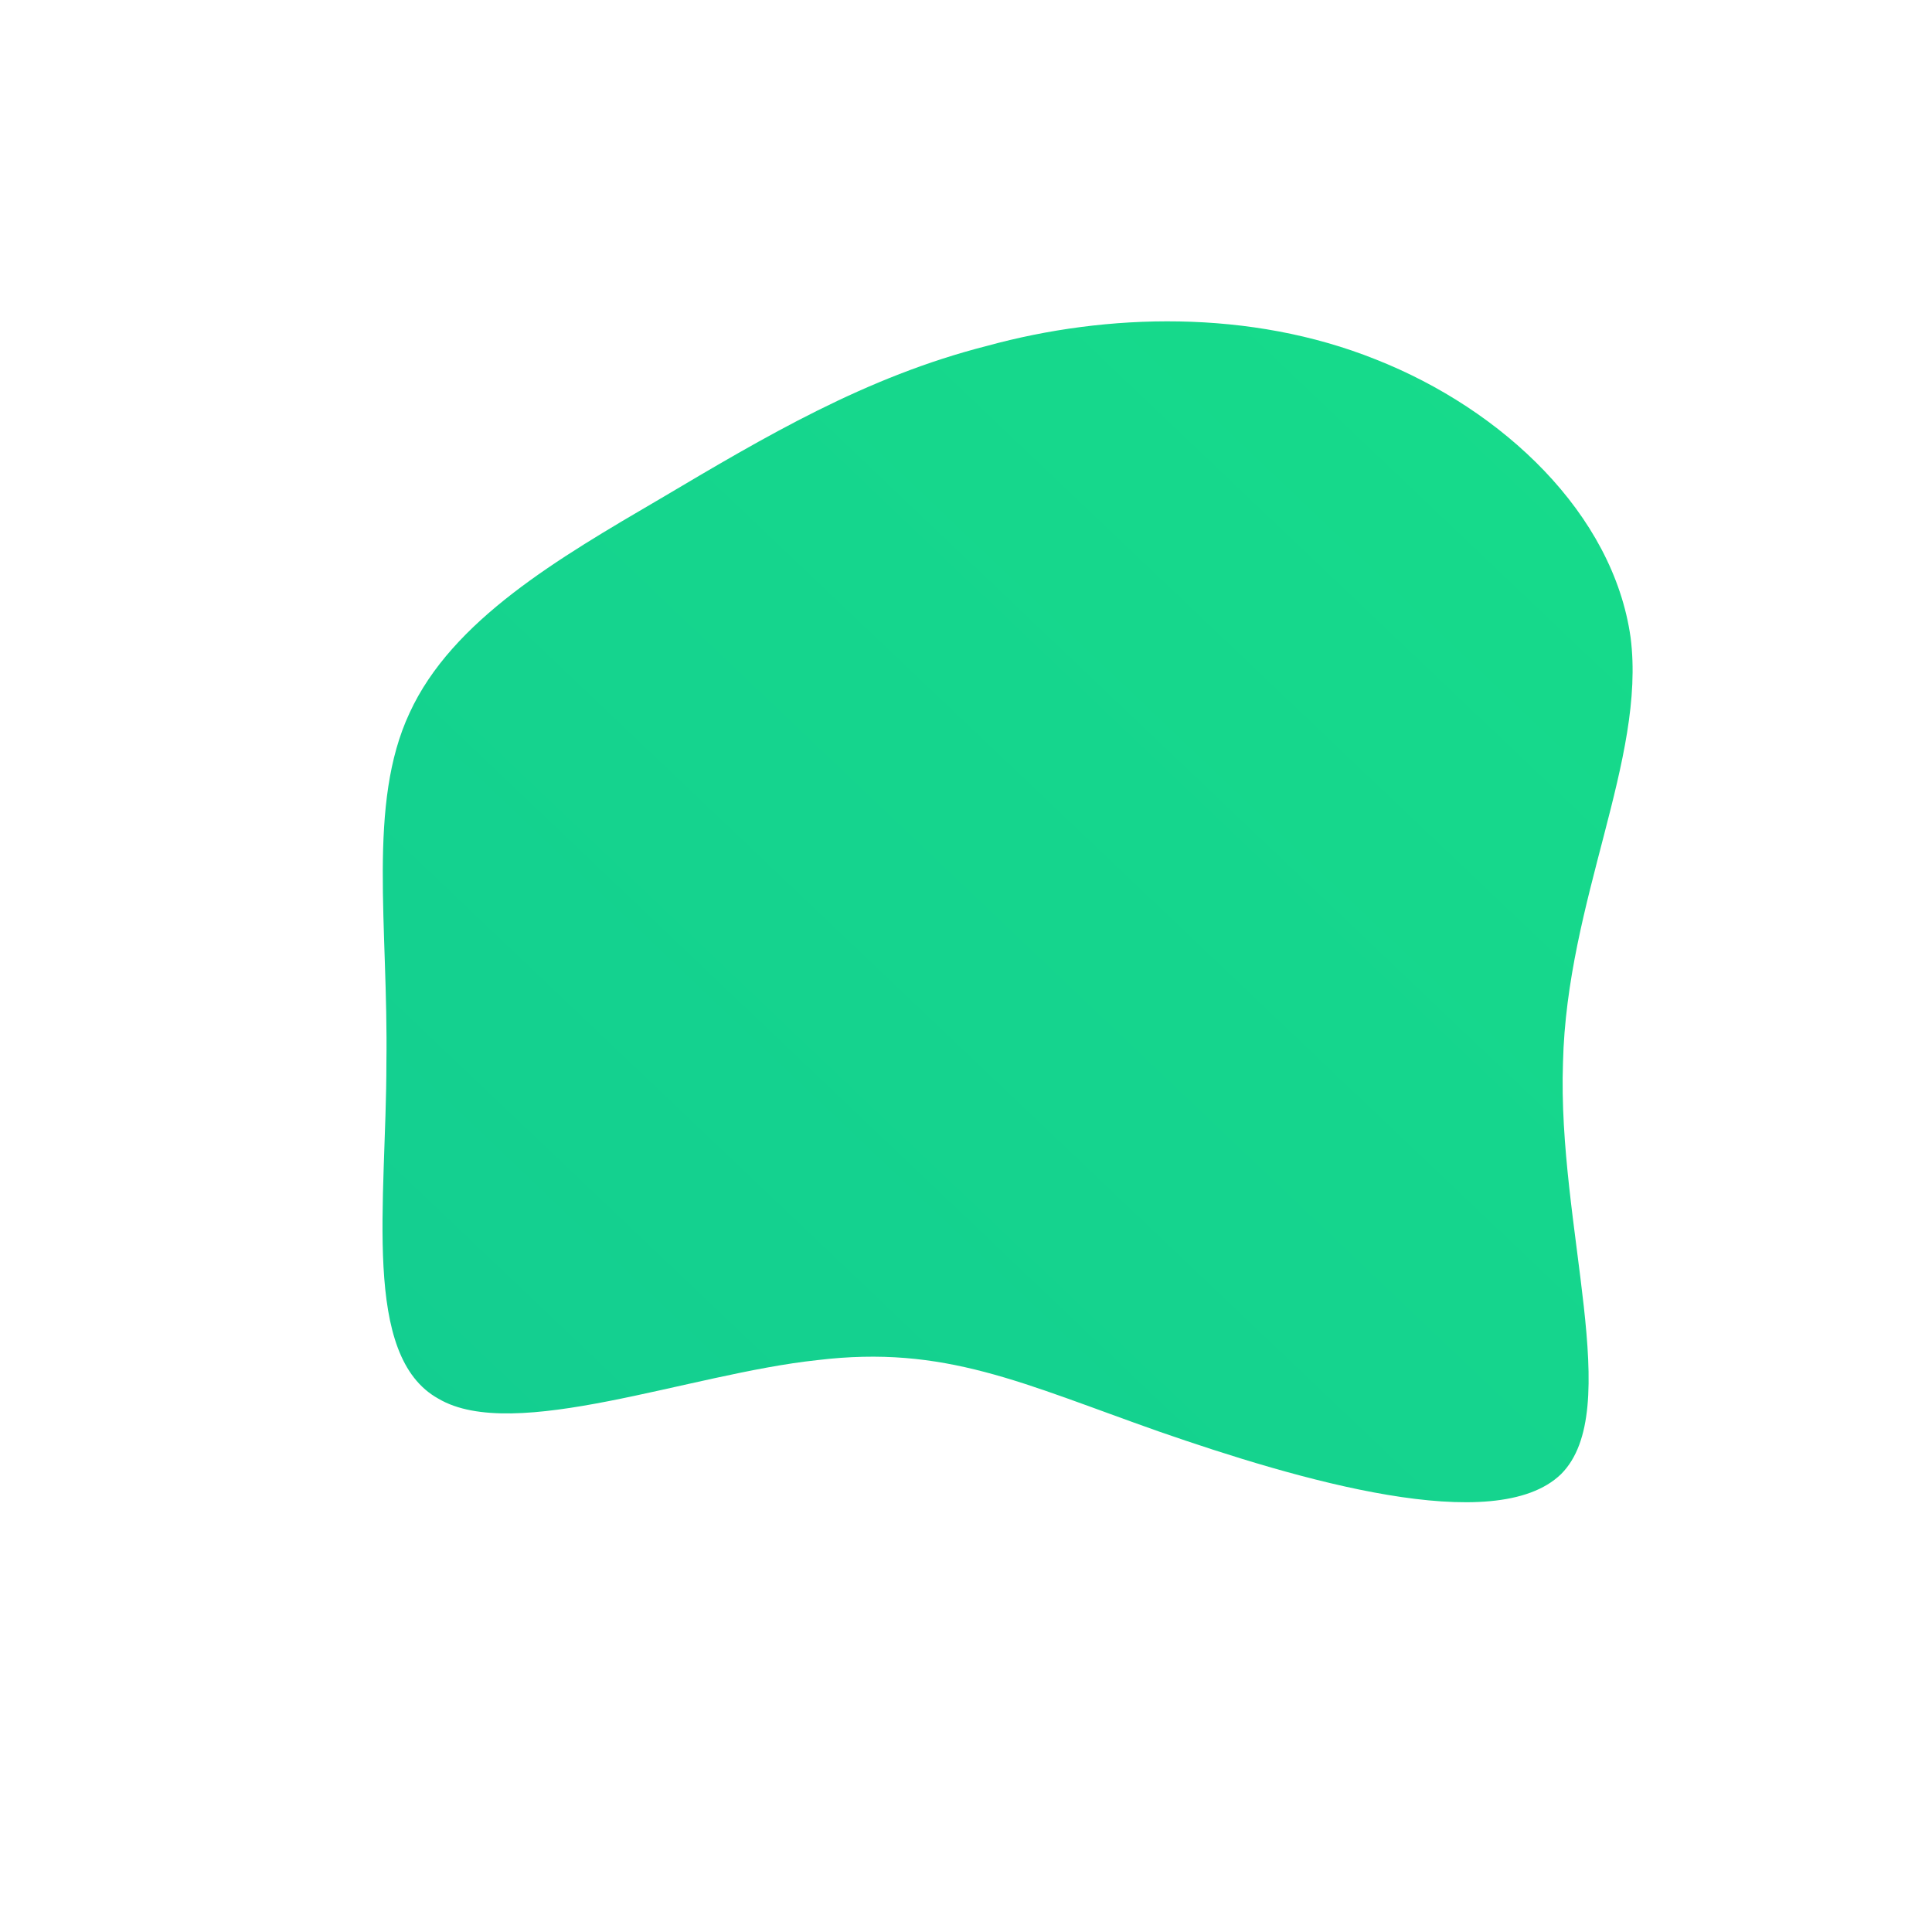 <!--?xml version="1.0" standalone="no"?-->
              <svg id="sw-js-blob-svg" viewBox="0 0 100 100" xmlns="http://www.w3.org/2000/svg" version="1.1">
                    <defs> 
                        <linearGradient id="sw-gradient" x1="0" x2="1" y1="1" y2="0">
                            <stop id="stop1" stop-color="rgba(19, 205, 145, 1)" offset="0%"></stop>
                            <stop id="stop2" stop-color="rgba(23, 220, 138, 1)" offset="100%"></stop>
                        </linearGradient>
                    </defs>
                <path fill="url(#sw-gradient)" d="M21.2,-31.4C27.8,-28.8,33.5,-23.4,34.4,-17C35.2,-10.7,31.1,-3.4,30.9,5C30.6,13.5,34.1,23,30.8,26.3C27.4,29.6,17.2,26.6,10,24.1C2.9,21.6,-1.1,19.6,-7.7,20.4C-14.3,21.1,-23.4,24.7,-27.3,22.4C-31.3,20.2,-30,12.2,-30,5C-29.9,-2.1,-31,-8.4,-28.8,-13.1C-26.6,-17.9,-21.1,-21.1,-15.8,-24.2C-10.4,-27.4,-5.2,-30.5,1.1,-32.1C7.3,-33.8,14.7,-34,21.2,-31.4Z" width="100%" height="100%" transform="translate(50 50)" stroke-width="0" style="transition: all 0.3s ease 0s;" stroke="url(#sw-gradient)"></path>
              </svg>